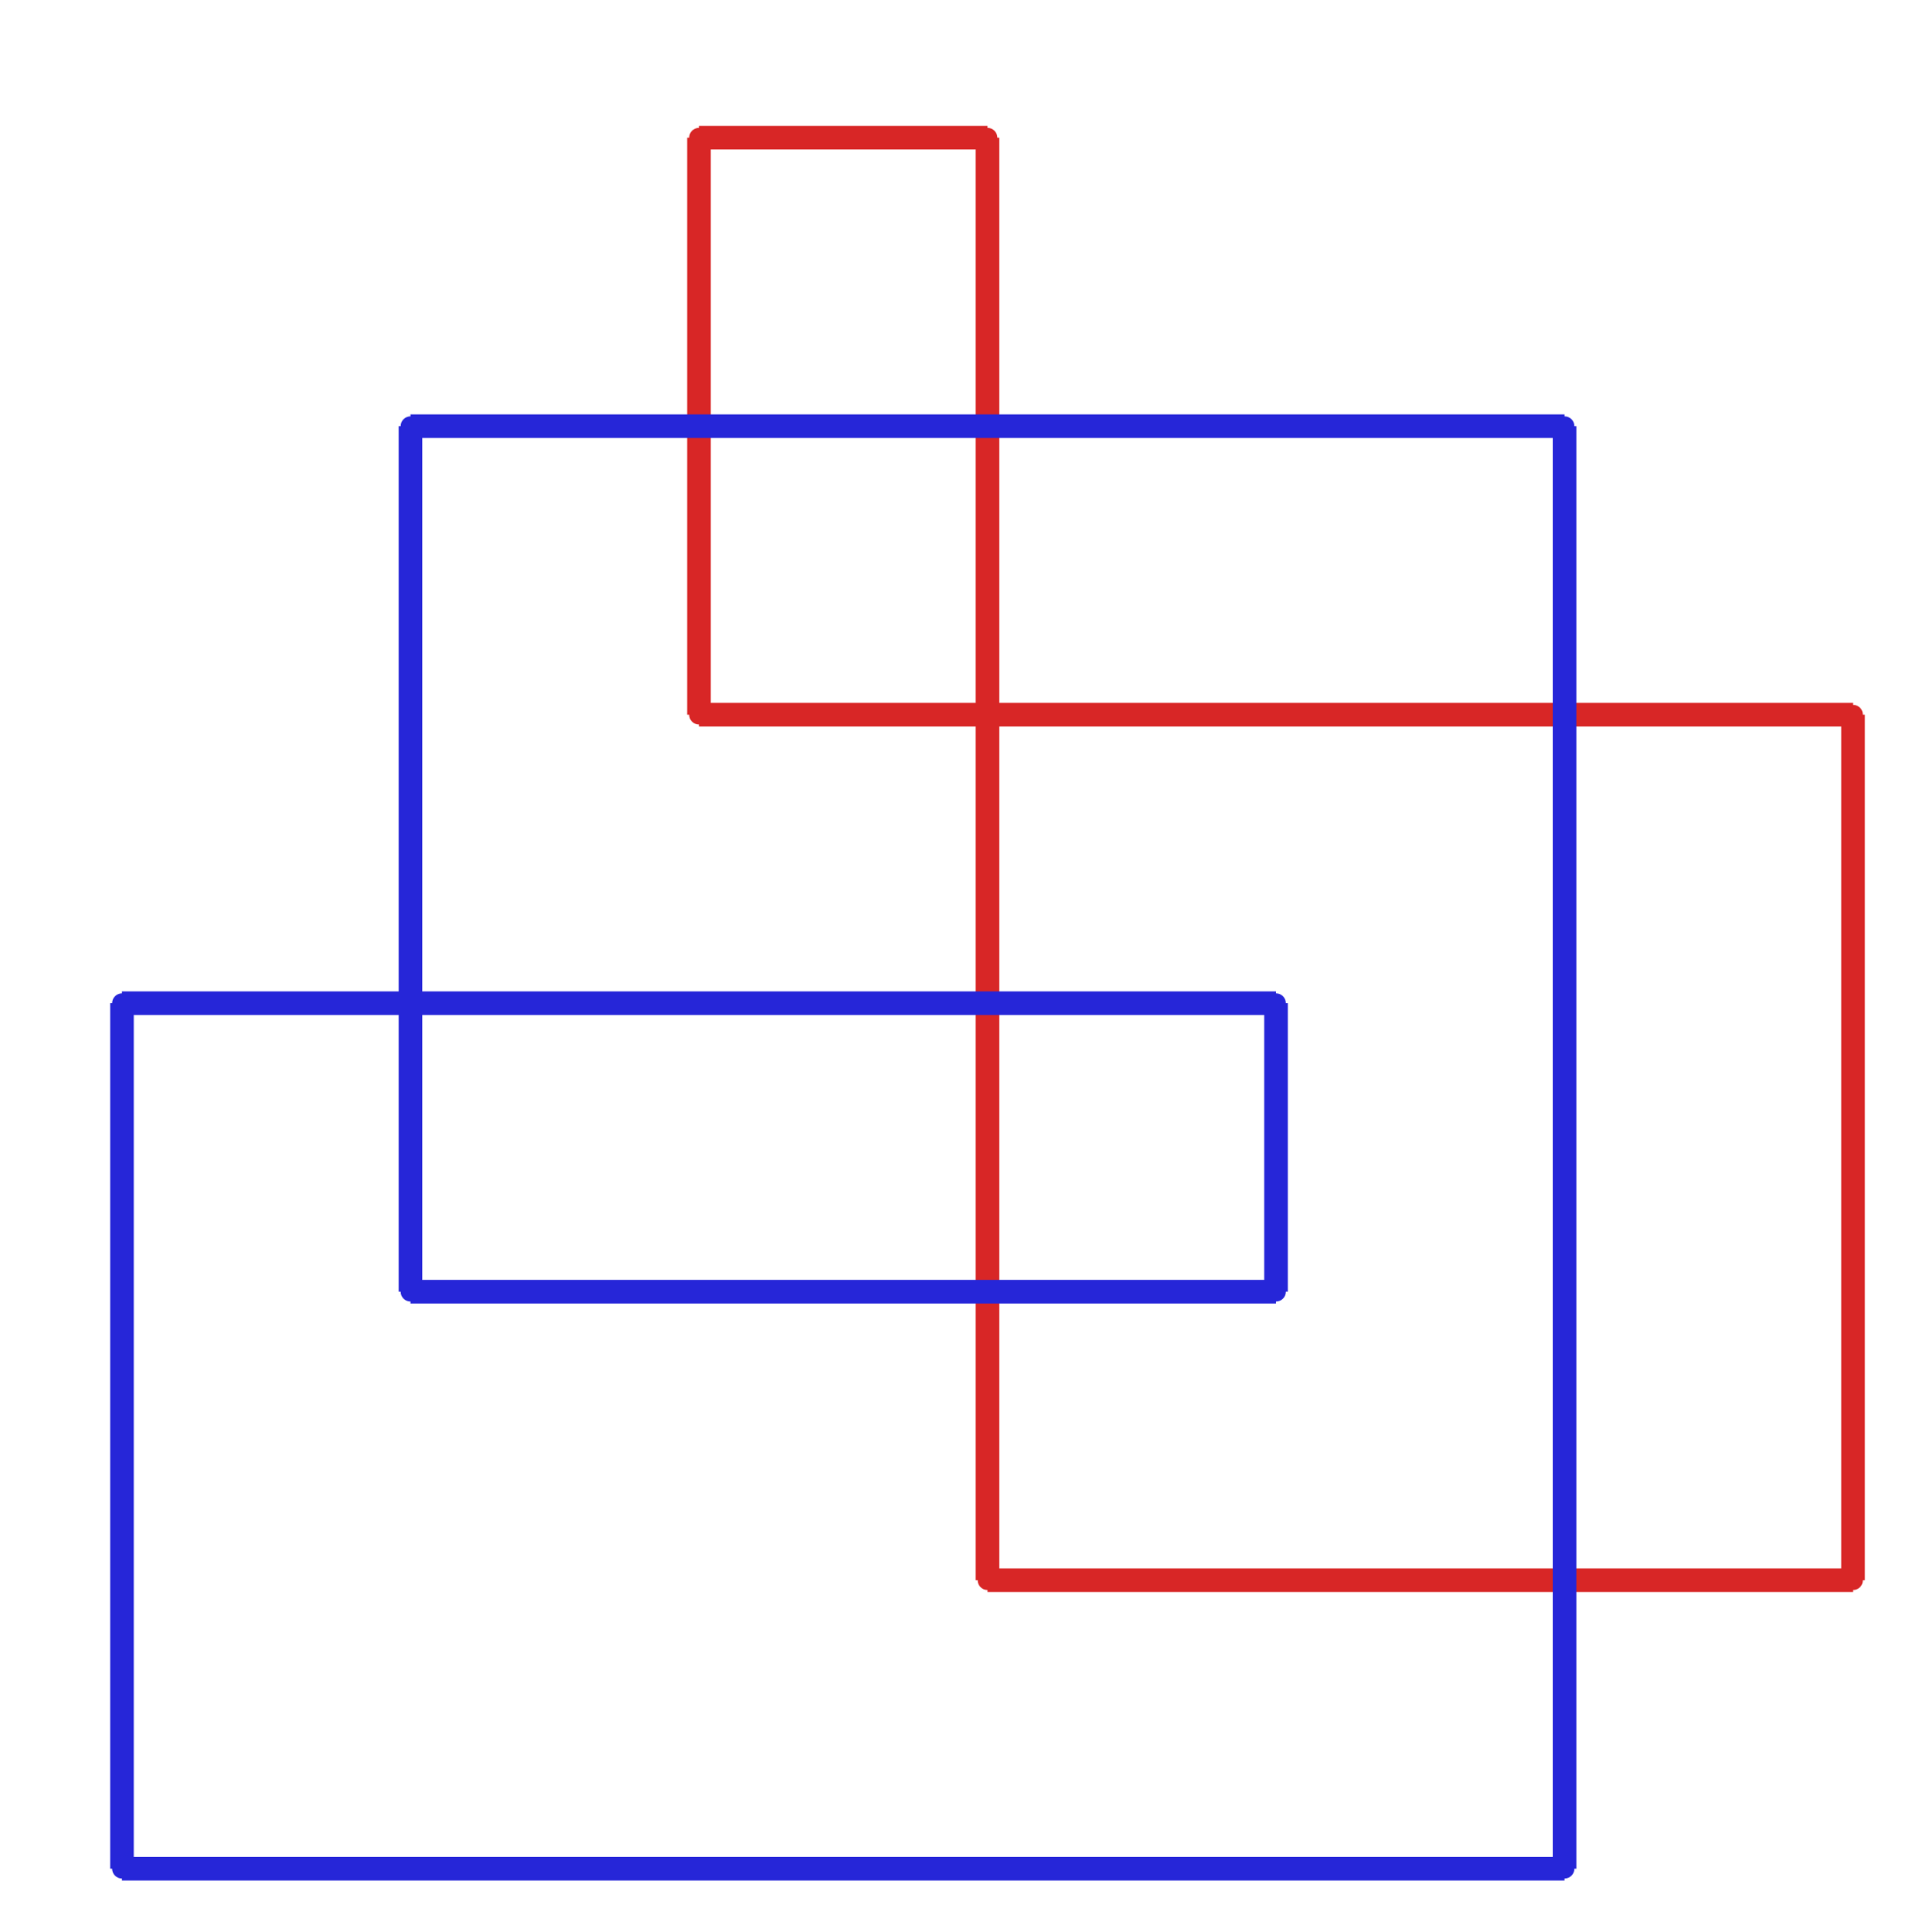 <?xml version="1.0" ?><!DOCTYPE svg  PUBLIC '-//W3C//DTD SVG 1.1//EN'  'http://www.w3.org/Graphics/SVG/1.1/DTD/svg11.dtd'><svg xmlns="http://www.w3.org/2000/svg" width="487.000" height="491.000" viewBox="-1.000 -5.000 487.000 491.000"><circle cx="250.0" cy="396.667" r="2.0" stroke="#d82626" fill="#d82626"/><circle cx="250.0" cy="30.0" r="2.0" stroke="#d82626" fill="#d82626"/><circle cx="176.667" cy="30.0" r="2.0" stroke="#d82626" fill="#d82626"/><circle cx="176.667" cy="176.667" r="2.0" stroke="#d82626" fill="#d82626"/><circle cx="470.0" cy="176.667" r="2.0" stroke="#d82626" fill="#d82626"/><circle cx="470.0" cy="396.667" r="2.0" stroke="#d82626" fill="#d82626"/><circle cx="103.333" cy="103.333" r="2.0" stroke="#2626d8" fill="#2626d8"/><circle cx="103.333" cy="323.333" r="2.0" stroke="#2626d8" fill="#2626d8"/><circle cx="323.333" cy="323.333" r="2.0" stroke="#2626d8" fill="#2626d8"/><circle cx="323.333" cy="250.0" r="2.0" stroke="#2626d8" fill="#2626d8"/><circle cx="30.0" cy="250.0" r="2.0" stroke="#2626d8" fill="#2626d8"/><circle cx="30.0" cy="470.0" r="2.0" stroke="#2626d8" fill="#2626d8"/><circle cx="396.667" cy="470.0" r="2.0" stroke="#2626d8" fill="#2626d8"/><circle cx="396.667" cy="103.333" r="2.0" stroke="#2626d8" fill="#2626d8"/><line x1="250.0" y1="396.667" x2="250.0" y2="30.0" stroke="#d82626" fill="none" stroke-width="6.0"/><line x1="250.0" y1="30.0" x2="176.667" y2="30.0" stroke="#d82626" fill="none" stroke-width="6.0"/><line x1="176.667" y1="30.0" x2="176.667" y2="176.667" stroke="#d82626" fill="none" stroke-width="6.0"/><line x1="176.667" y1="176.667" x2="470.0" y2="176.667" stroke="#d82626" fill="none" stroke-width="6.0"/><line x1="470.0" y1="176.667" x2="470.0" y2="396.667" stroke="#d82626" fill="none" stroke-width="6.0"/><line x1="470.0" y1="396.667" x2="250.0" y2="396.667" stroke="#d82626" fill="none" stroke-width="6.0"/><line x1="103.333" y1="103.333" x2="103.333" y2="323.333" stroke="#2626d8" fill="none" stroke-width="6.0"/><line x1="103.333" y1="323.333" x2="323.333" y2="323.333" stroke="#2626d8" fill="none" stroke-width="6.0"/><line x1="323.333" y1="323.333" x2="323.333" y2="250.0" stroke="#2626d8" fill="none" stroke-width="6.0"/><line x1="323.333" y1="250.0" x2="30.0" y2="250.0" stroke="#2626d8" fill="none" stroke-width="6.0"/><line x1="30.0" y1="250.0" x2="30.0" y2="470.0" stroke="#2626d8" fill="none" stroke-width="6.0"/><line x1="30.0" y1="470.0" x2="396.667" y2="470.0" stroke="#2626d8" fill="none" stroke-width="6.0"/><line x1="396.667" y1="470.0" x2="396.667" y2="103.333" stroke="#2626d8" fill="none" stroke-width="6.0"/><line x1="396.667" y1="103.333" x2="103.333" y2="103.333" stroke="#2626d8" fill="none" stroke-width="6.0"/></svg>